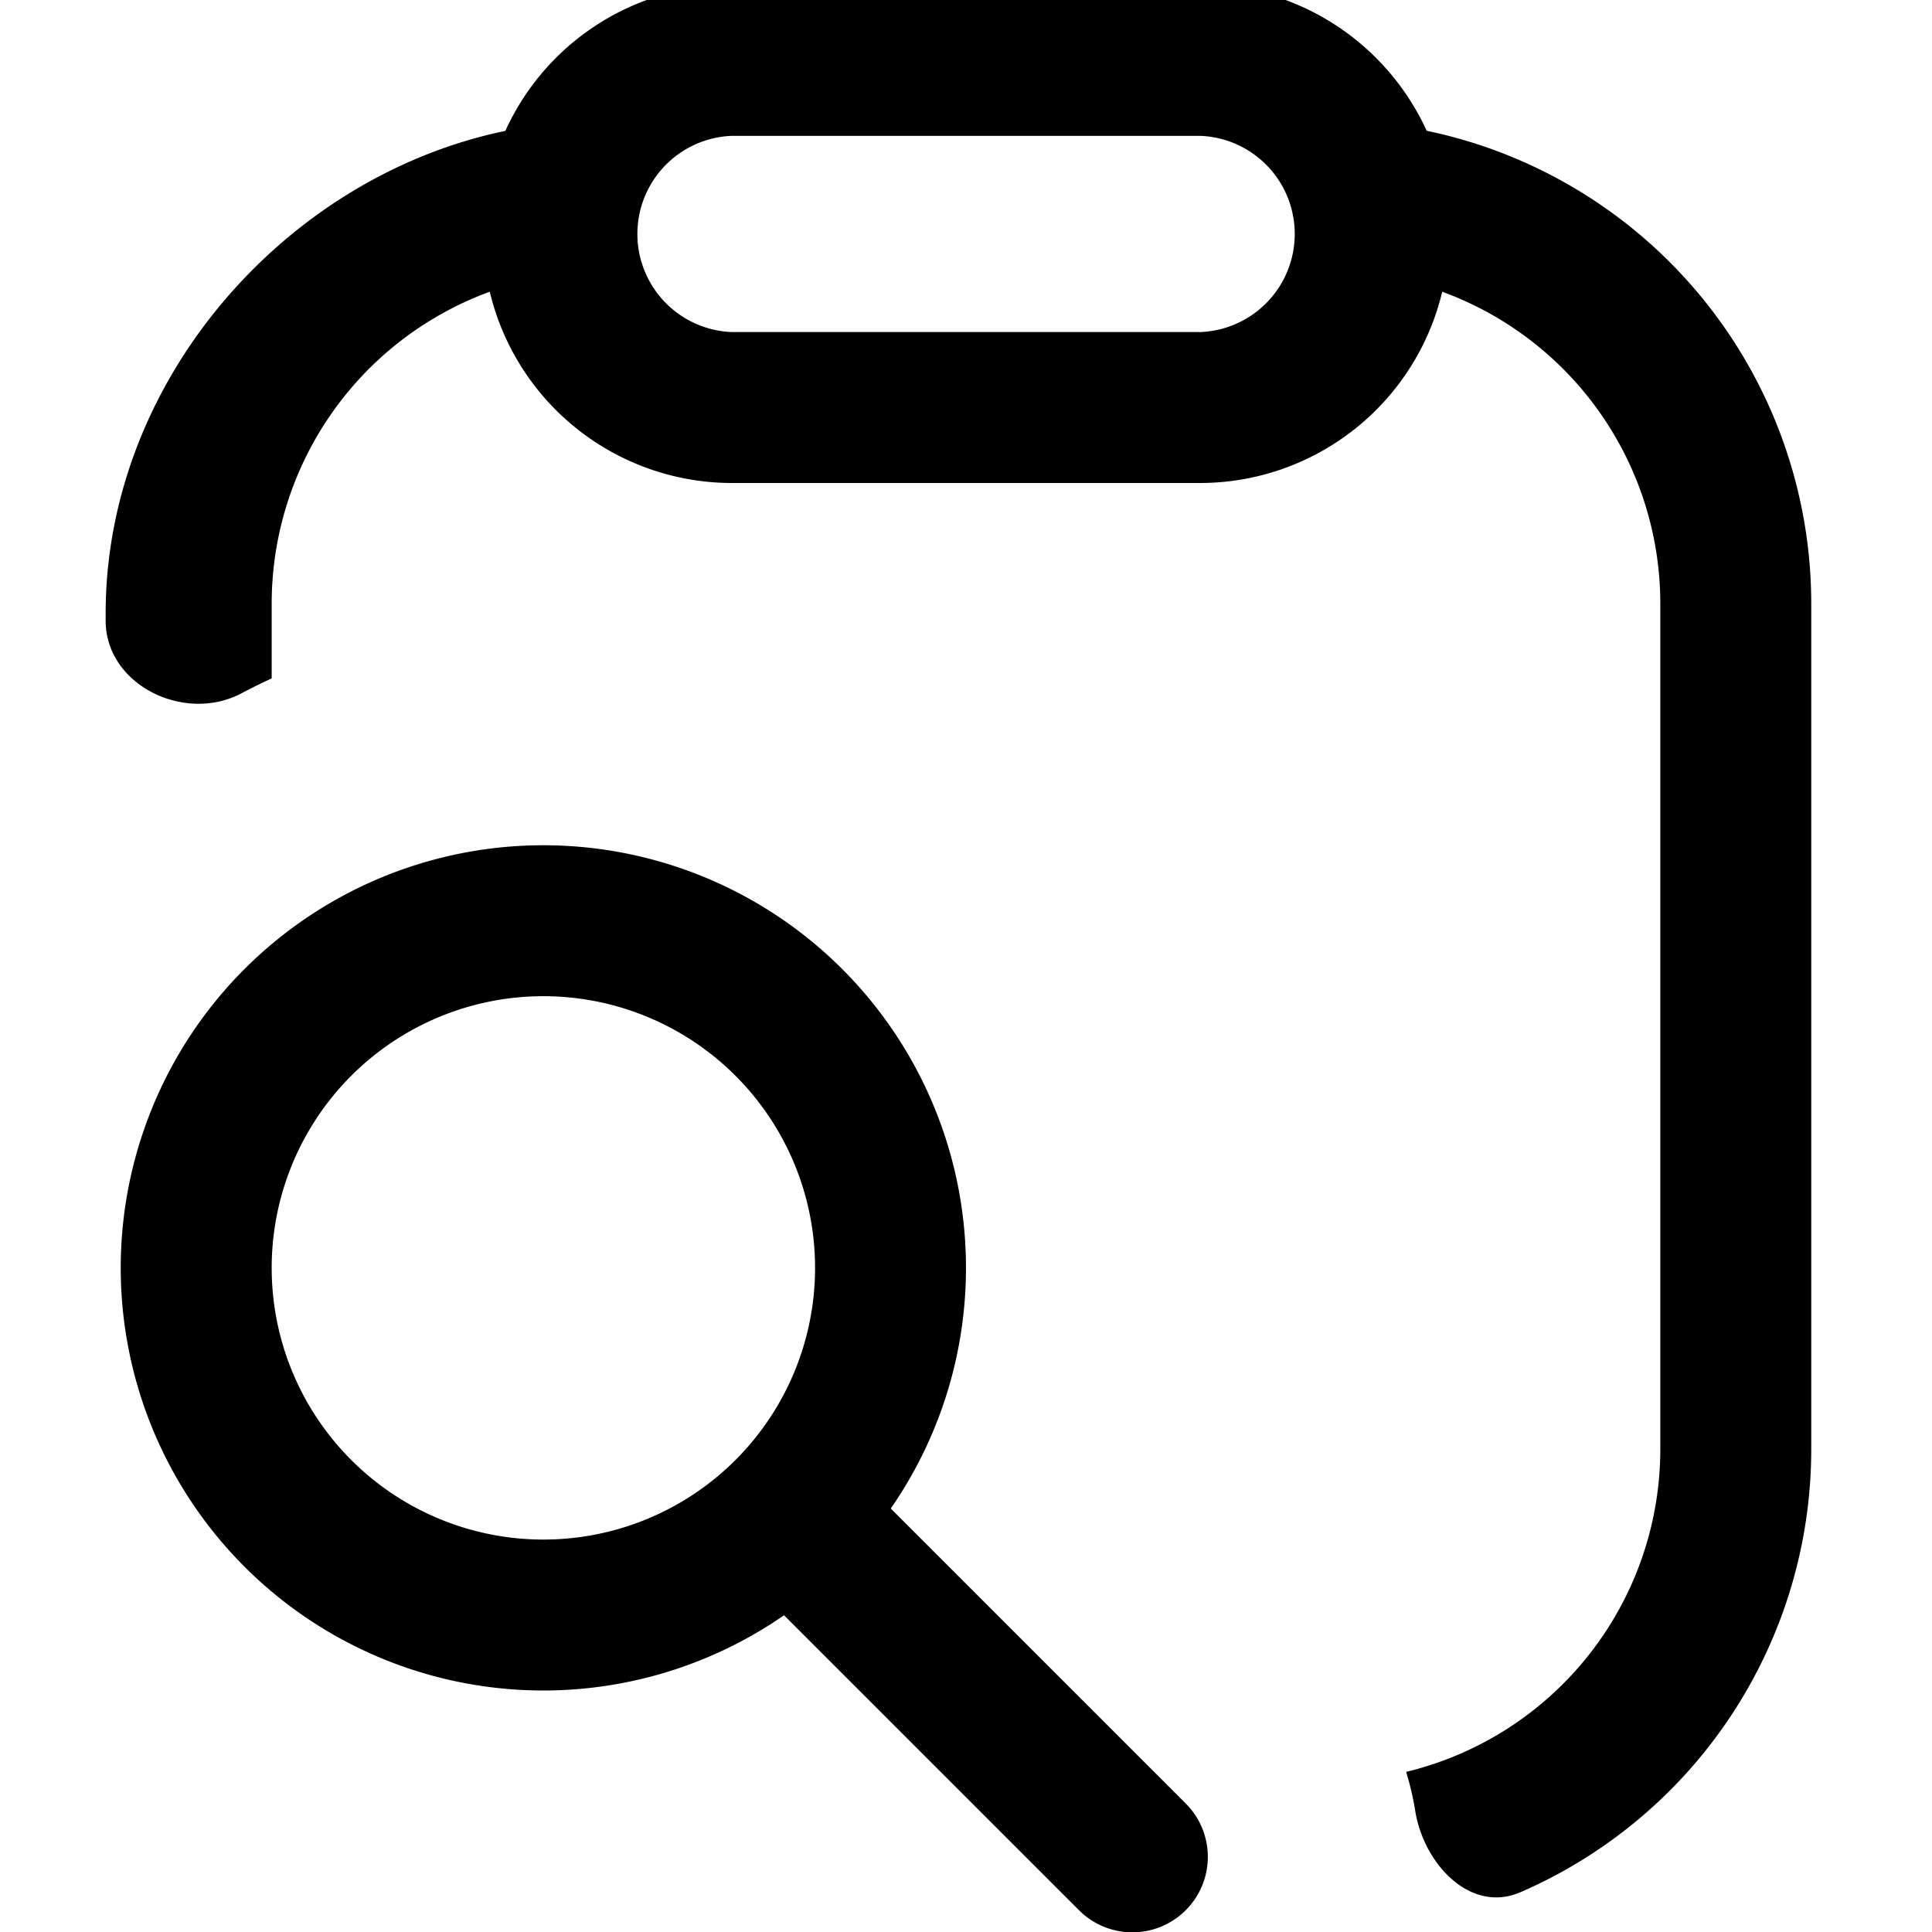 <svg fill="none" viewBox="0 0 16 16" xmlns="http://www.w3.org/2000/svg">
  <g clip-path="url(#Paste-Go-16_svg__a)">
    <path fill="#000" d="M4.5 7a3.5 3.5 0 0 1 2.877 5.493l2.44 2.44.022.023a.625.625 0 0 1-.883.883l-.023-.022-2.44-2.44A3.5 3.5 0 1 1 4.5 7ZM9.938-.125c.834 0 1.552.496 1.877 1.208A4.001 4.001 0 0 1 15 5v7a4 4 0 0 1-2.407 3.67c-.413.18-.802-.23-.873-.675a2.354 2.354 0 0 0-.075-.321A2.75 2.75 0 0 0 13.75 12V5a2.751 2.751 0 0 0-1.806-2.584A2.063 2.063 0 0 1 9.937 4H6.063a2.063 2.063 0 0 1-2.007-1.584A2.751 2.751 0 0 0 2.25 5v.618c-.08.037-.164.078-.249.123C1.53 5.992.875 5.674.875 5.14v-.06c0-1.93 1.492-3.62 3.31-3.996A2.063 2.063 0 0 1 6.063-.125h3.875ZM4.5 8.25a2.25 2.25 0 1 0 0 4.5 2.25 2.25 0 0 0 0-4.5Zm1.563-7.125a.813.813 0 0 0 0 1.625h3.875a.813.813 0 0 0 0-1.625H6.062Z"/>
  </g>
  <defs>
    <clipPath id="Paste-Go-16_svg__a">
      <path fill="#fff" d="M0 0h16v16H0z"/>
    </clipPath>
  </defs>
</svg>
